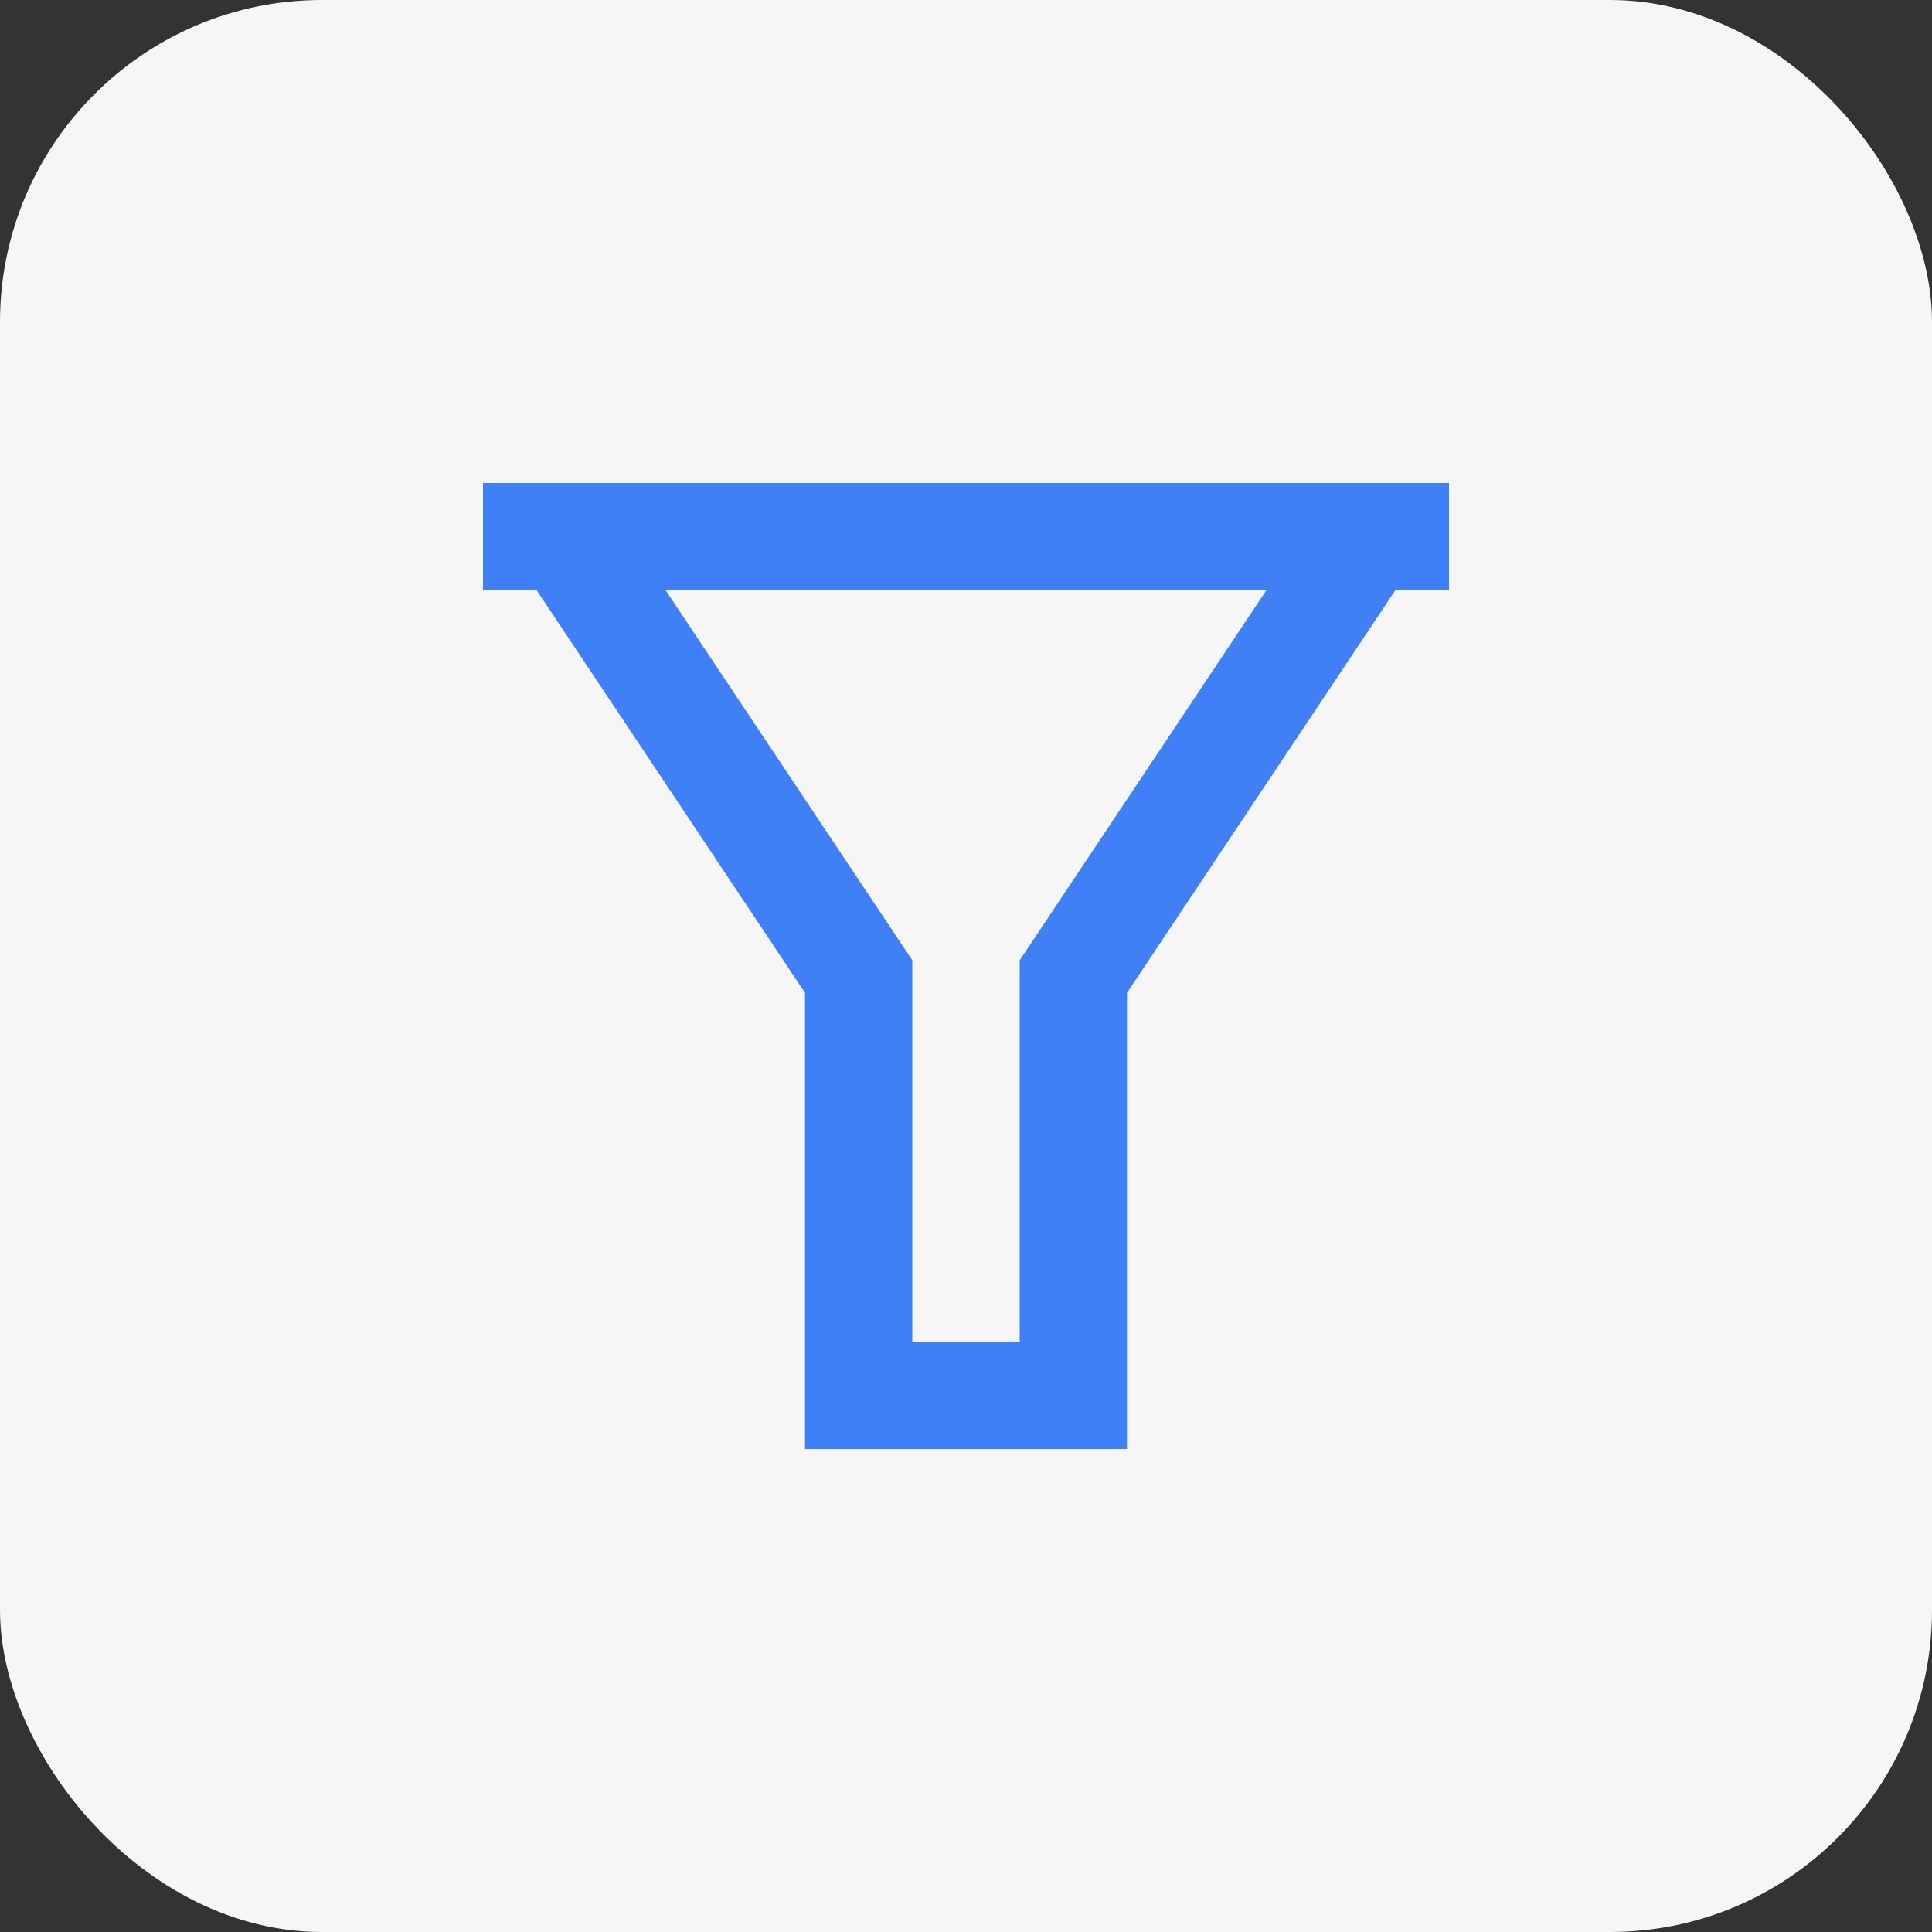 <svg width="24" height="24" viewBox="0 0 24 24" fill="none" xmlns="http://www.w3.org/2000/svg">
<rect x="0" y="0" width="24" height="24" fill="#333333" stroke="none"/>
<rect width="24" height="24" rx="4" fill="#F6F6F6"/>
<path d="M18 6V7.333H17.333L14 12.333V18H10V12.333L6.667 7.333H6V6H18ZM8.269 7.333L11.333 11.929V16.667H12.667V11.929L15.731 7.333H8.269Z" fill="#3F80F7"/>
</svg>
